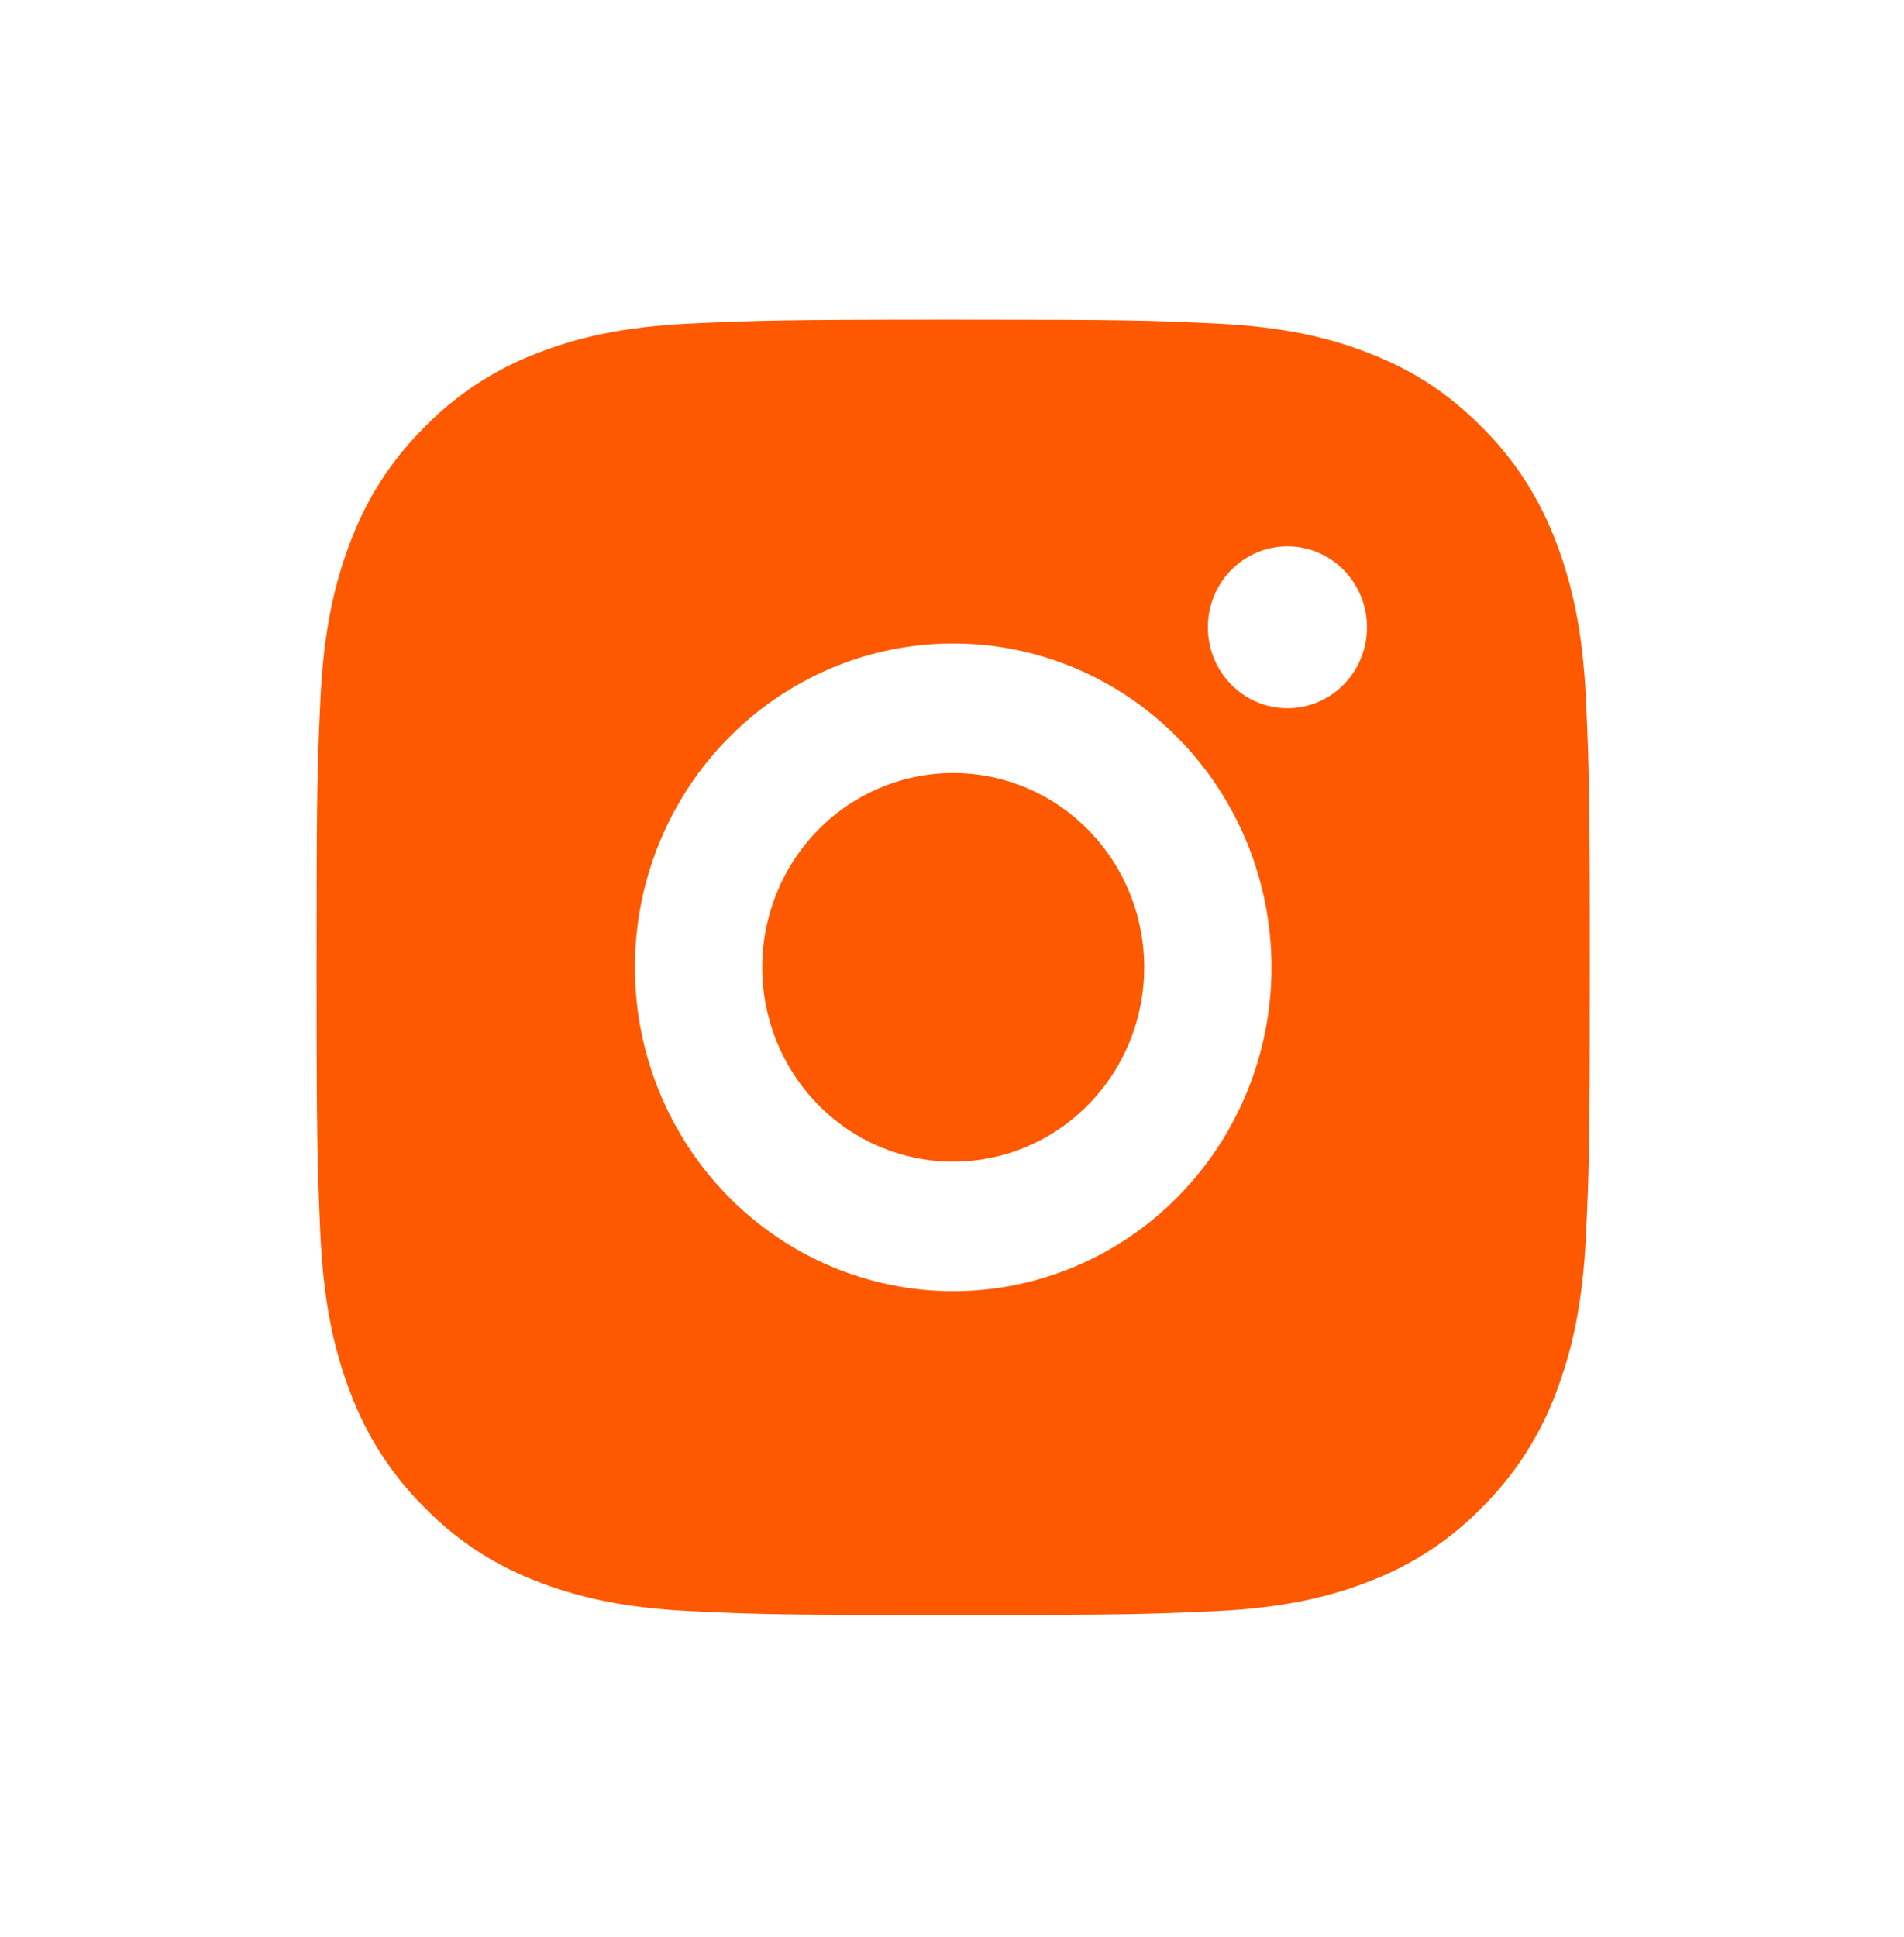 <svg width="58" height="59" viewBox="0 0 58 59" fill="none" xmlns="http://www.w3.org/2000/svg">
<g clip-path="url(#clip0_296_5655)">
<path d="M29.036 9.735C34.306 9.735 34.963 9.755 37.03 9.853C39.096 9.952 40.502 10.281 41.739 10.771C43.019 11.272 44.097 11.95 45.176 13.045C46.162 14.032 46.925 15.225 47.412 16.541C47.891 17.798 48.217 19.23 48.314 21.331C48.405 23.434 48.43 24.103 48.43 29.463C48.43 34.823 48.411 35.492 48.314 37.595C48.217 39.696 47.891 41.126 47.412 42.385C46.926 43.702 46.163 44.896 45.176 45.881C44.206 46.884 43.033 47.66 41.739 48.156C40.504 48.643 39.096 48.974 37.03 49.073C34.963 49.166 34.306 49.191 29.036 49.191C23.767 49.191 23.11 49.172 21.042 49.073C18.977 48.974 17.571 48.643 16.333 48.156C15.039 47.661 13.866 46.885 12.897 45.881C11.911 44.895 11.147 43.702 10.661 42.385C10.18 41.128 9.856 39.696 9.759 37.595C9.668 35.492 9.643 34.823 9.643 29.463C9.643 24.103 9.662 23.434 9.759 21.331C9.856 19.228 10.18 17.8 10.661 16.541C11.146 15.224 11.909 14.03 12.897 13.045C13.866 12.042 15.039 11.265 16.333 10.771C17.571 10.281 18.975 9.952 21.042 9.853C23.11 9.761 23.767 9.735 29.036 9.735ZM29.036 19.599C26.465 19.599 23.998 20.638 22.18 22.488C20.361 24.338 19.34 26.847 19.34 29.463C19.34 32.079 20.361 34.588 22.18 36.438C23.998 38.288 26.465 39.327 29.036 39.327C31.608 39.327 34.075 38.288 35.893 36.438C37.712 34.588 38.733 32.079 38.733 29.463C38.733 26.847 37.712 24.338 35.893 22.488C34.075 20.638 31.608 19.599 29.036 19.599ZM41.642 19.106C41.642 18.452 41.387 17.825 40.932 17.362C40.478 16.9 39.861 16.64 39.218 16.64C38.575 16.64 37.959 16.9 37.504 17.362C37.049 17.825 36.794 18.452 36.794 19.106C36.794 19.76 37.049 20.387 37.504 20.85C37.959 21.312 38.575 21.572 39.218 21.572C39.861 21.572 40.478 21.312 40.932 20.85C41.387 20.387 41.642 19.76 41.642 19.106ZM29.036 23.545C30.579 23.545 32.059 24.168 33.15 25.278C34.242 26.388 34.855 27.893 34.855 29.463C34.855 31.033 34.242 32.538 33.15 33.648C32.059 34.758 30.579 35.382 29.036 35.382C27.493 35.382 26.013 34.758 24.922 33.648C23.831 32.538 23.218 31.033 23.218 29.463C23.218 27.893 23.831 26.388 24.922 25.278C26.013 24.168 27.493 23.545 29.036 23.545Z" fill="#FF5900"/>
</g>
<defs>
<clipPath id="clip0_296_5655">
<rect width="58" height="59" fill="white"/>
</clipPath>
</defs>
</svg>

